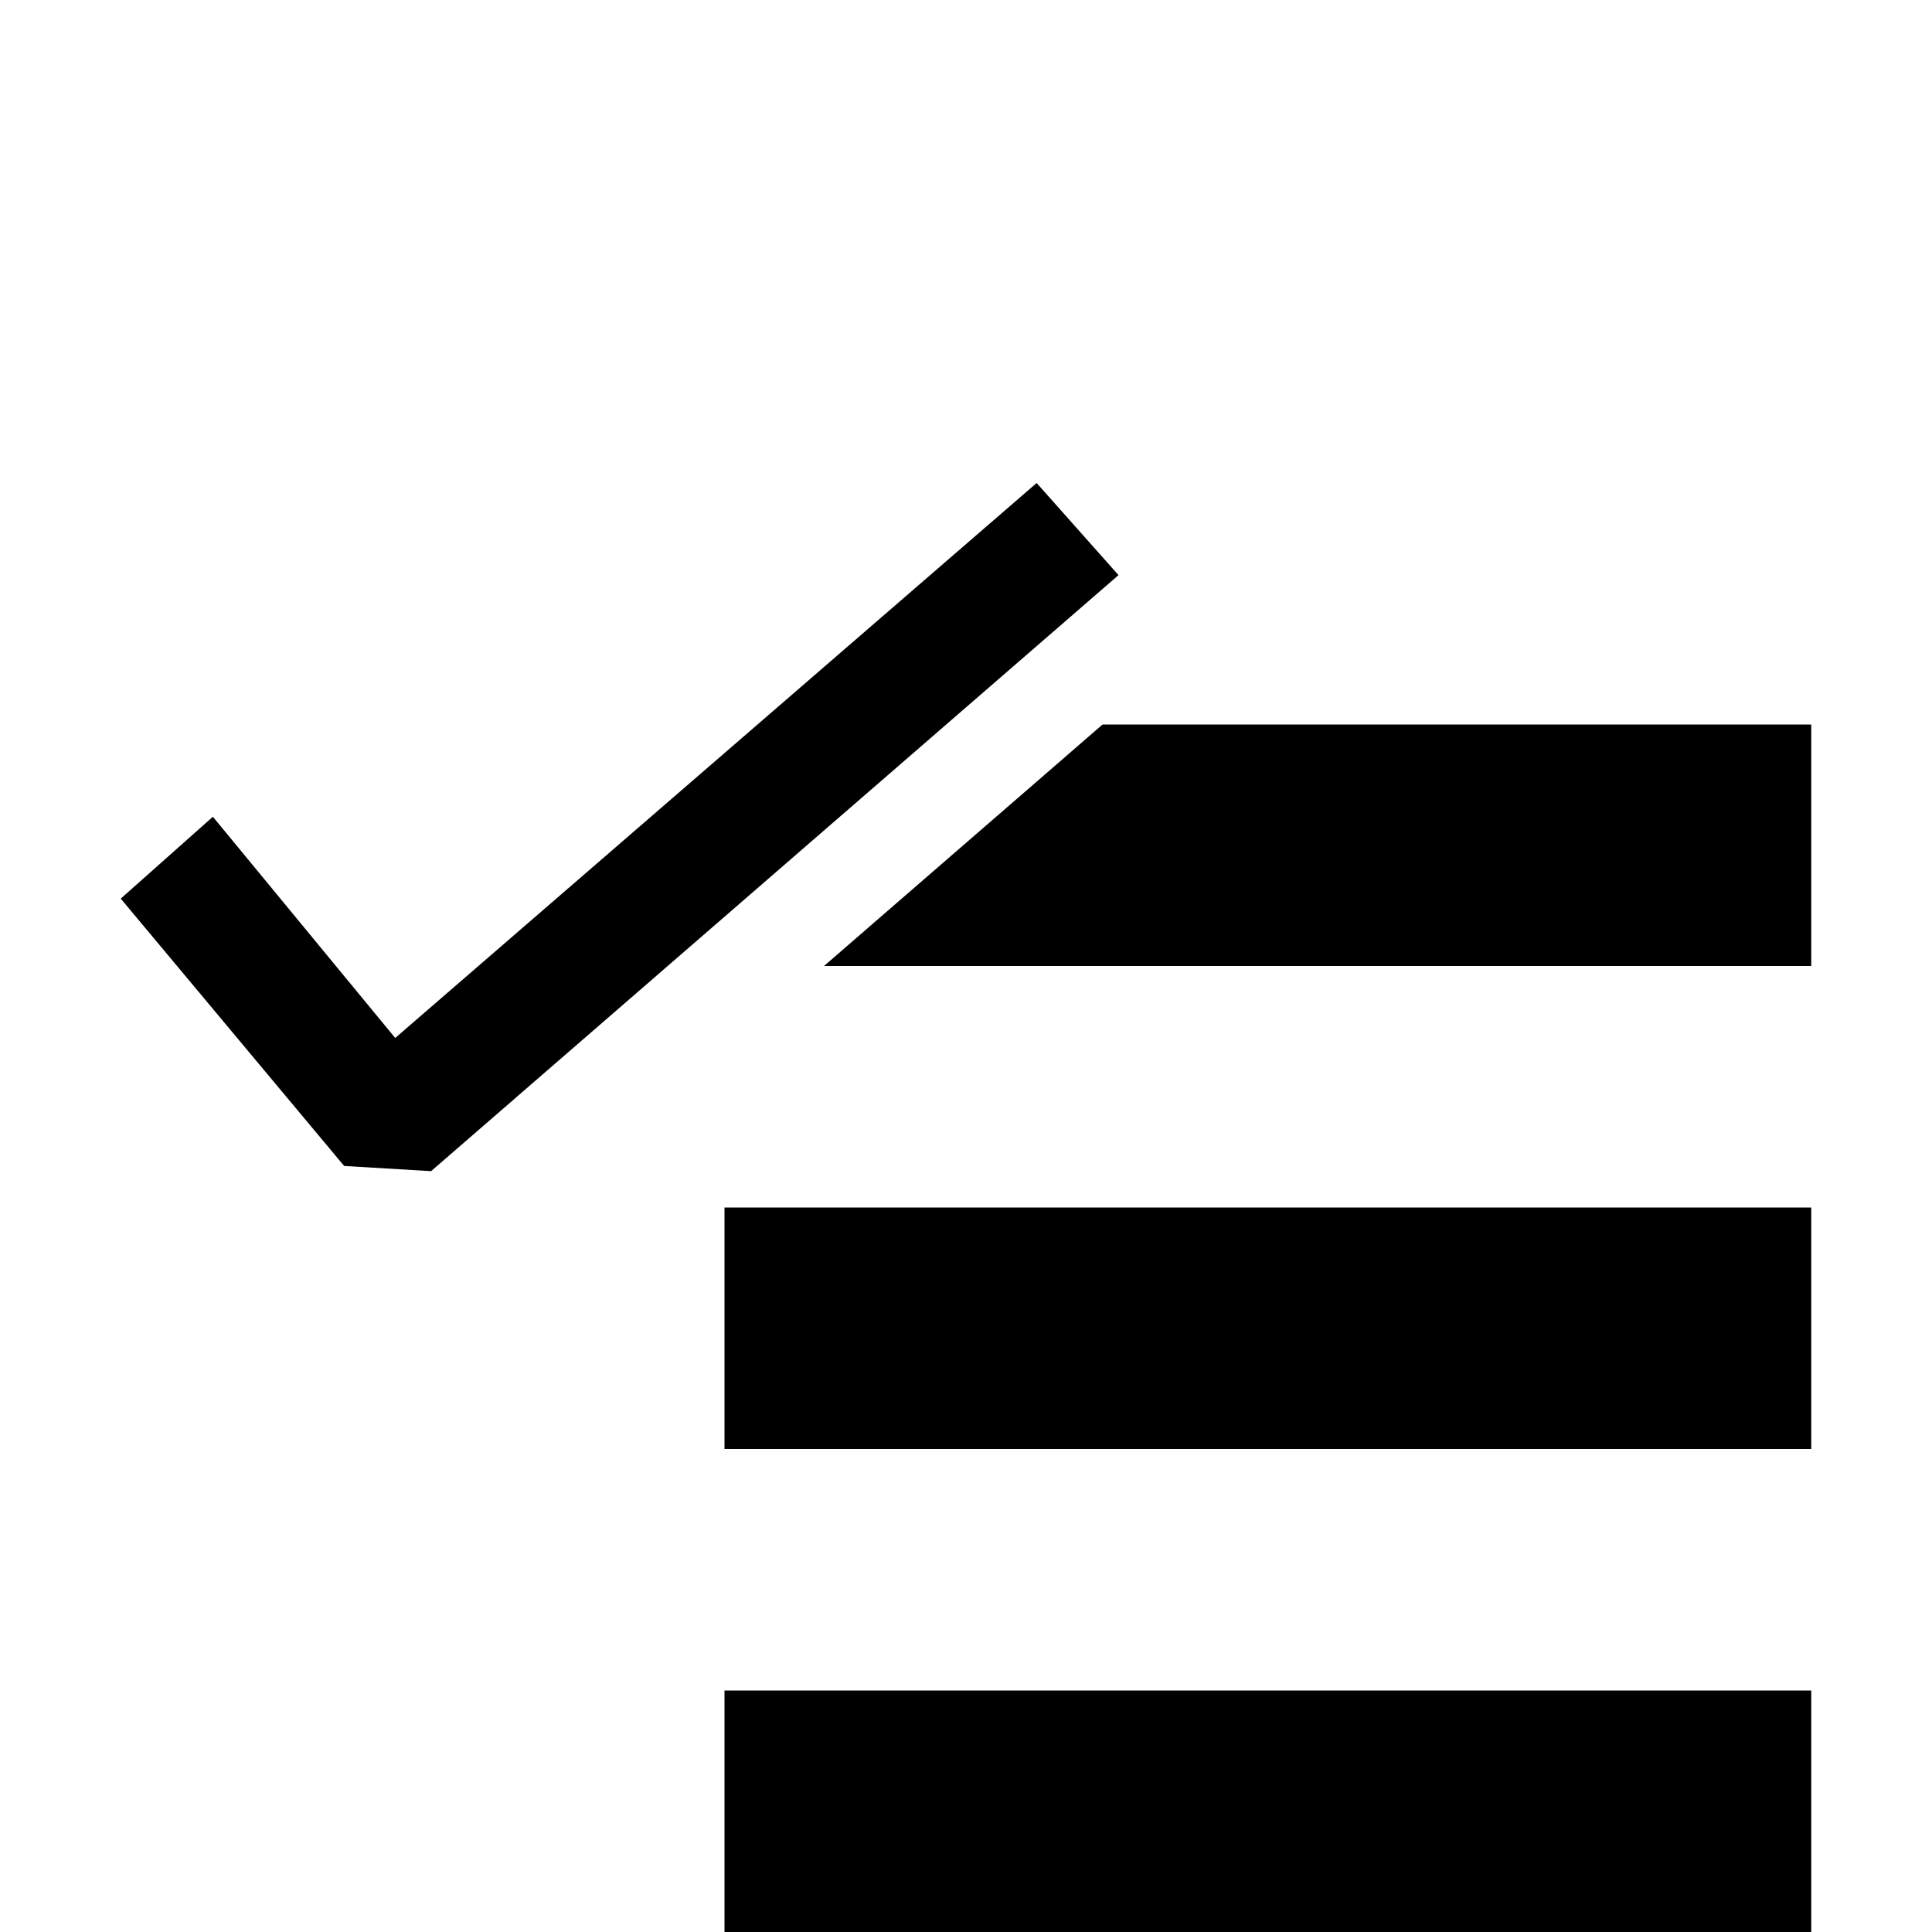 <svg width="16" height="16" viewBox="0 -3 16 16" xmlns="http://www.w3.org/2000/svg" fill="currentColor"><path fill-rule="evenodd" clip-rule="evenodd" d="M3.57 6.699l5.693-4.936L8.585 1 3.273 5.596l-1.51-1.832L1 4.442l1.85 2.214.72.043zM15 5H6.824l2.307-2H15v2zM6 7h9v2H6V7zm9 4H6v2h9v-2z"/></svg>